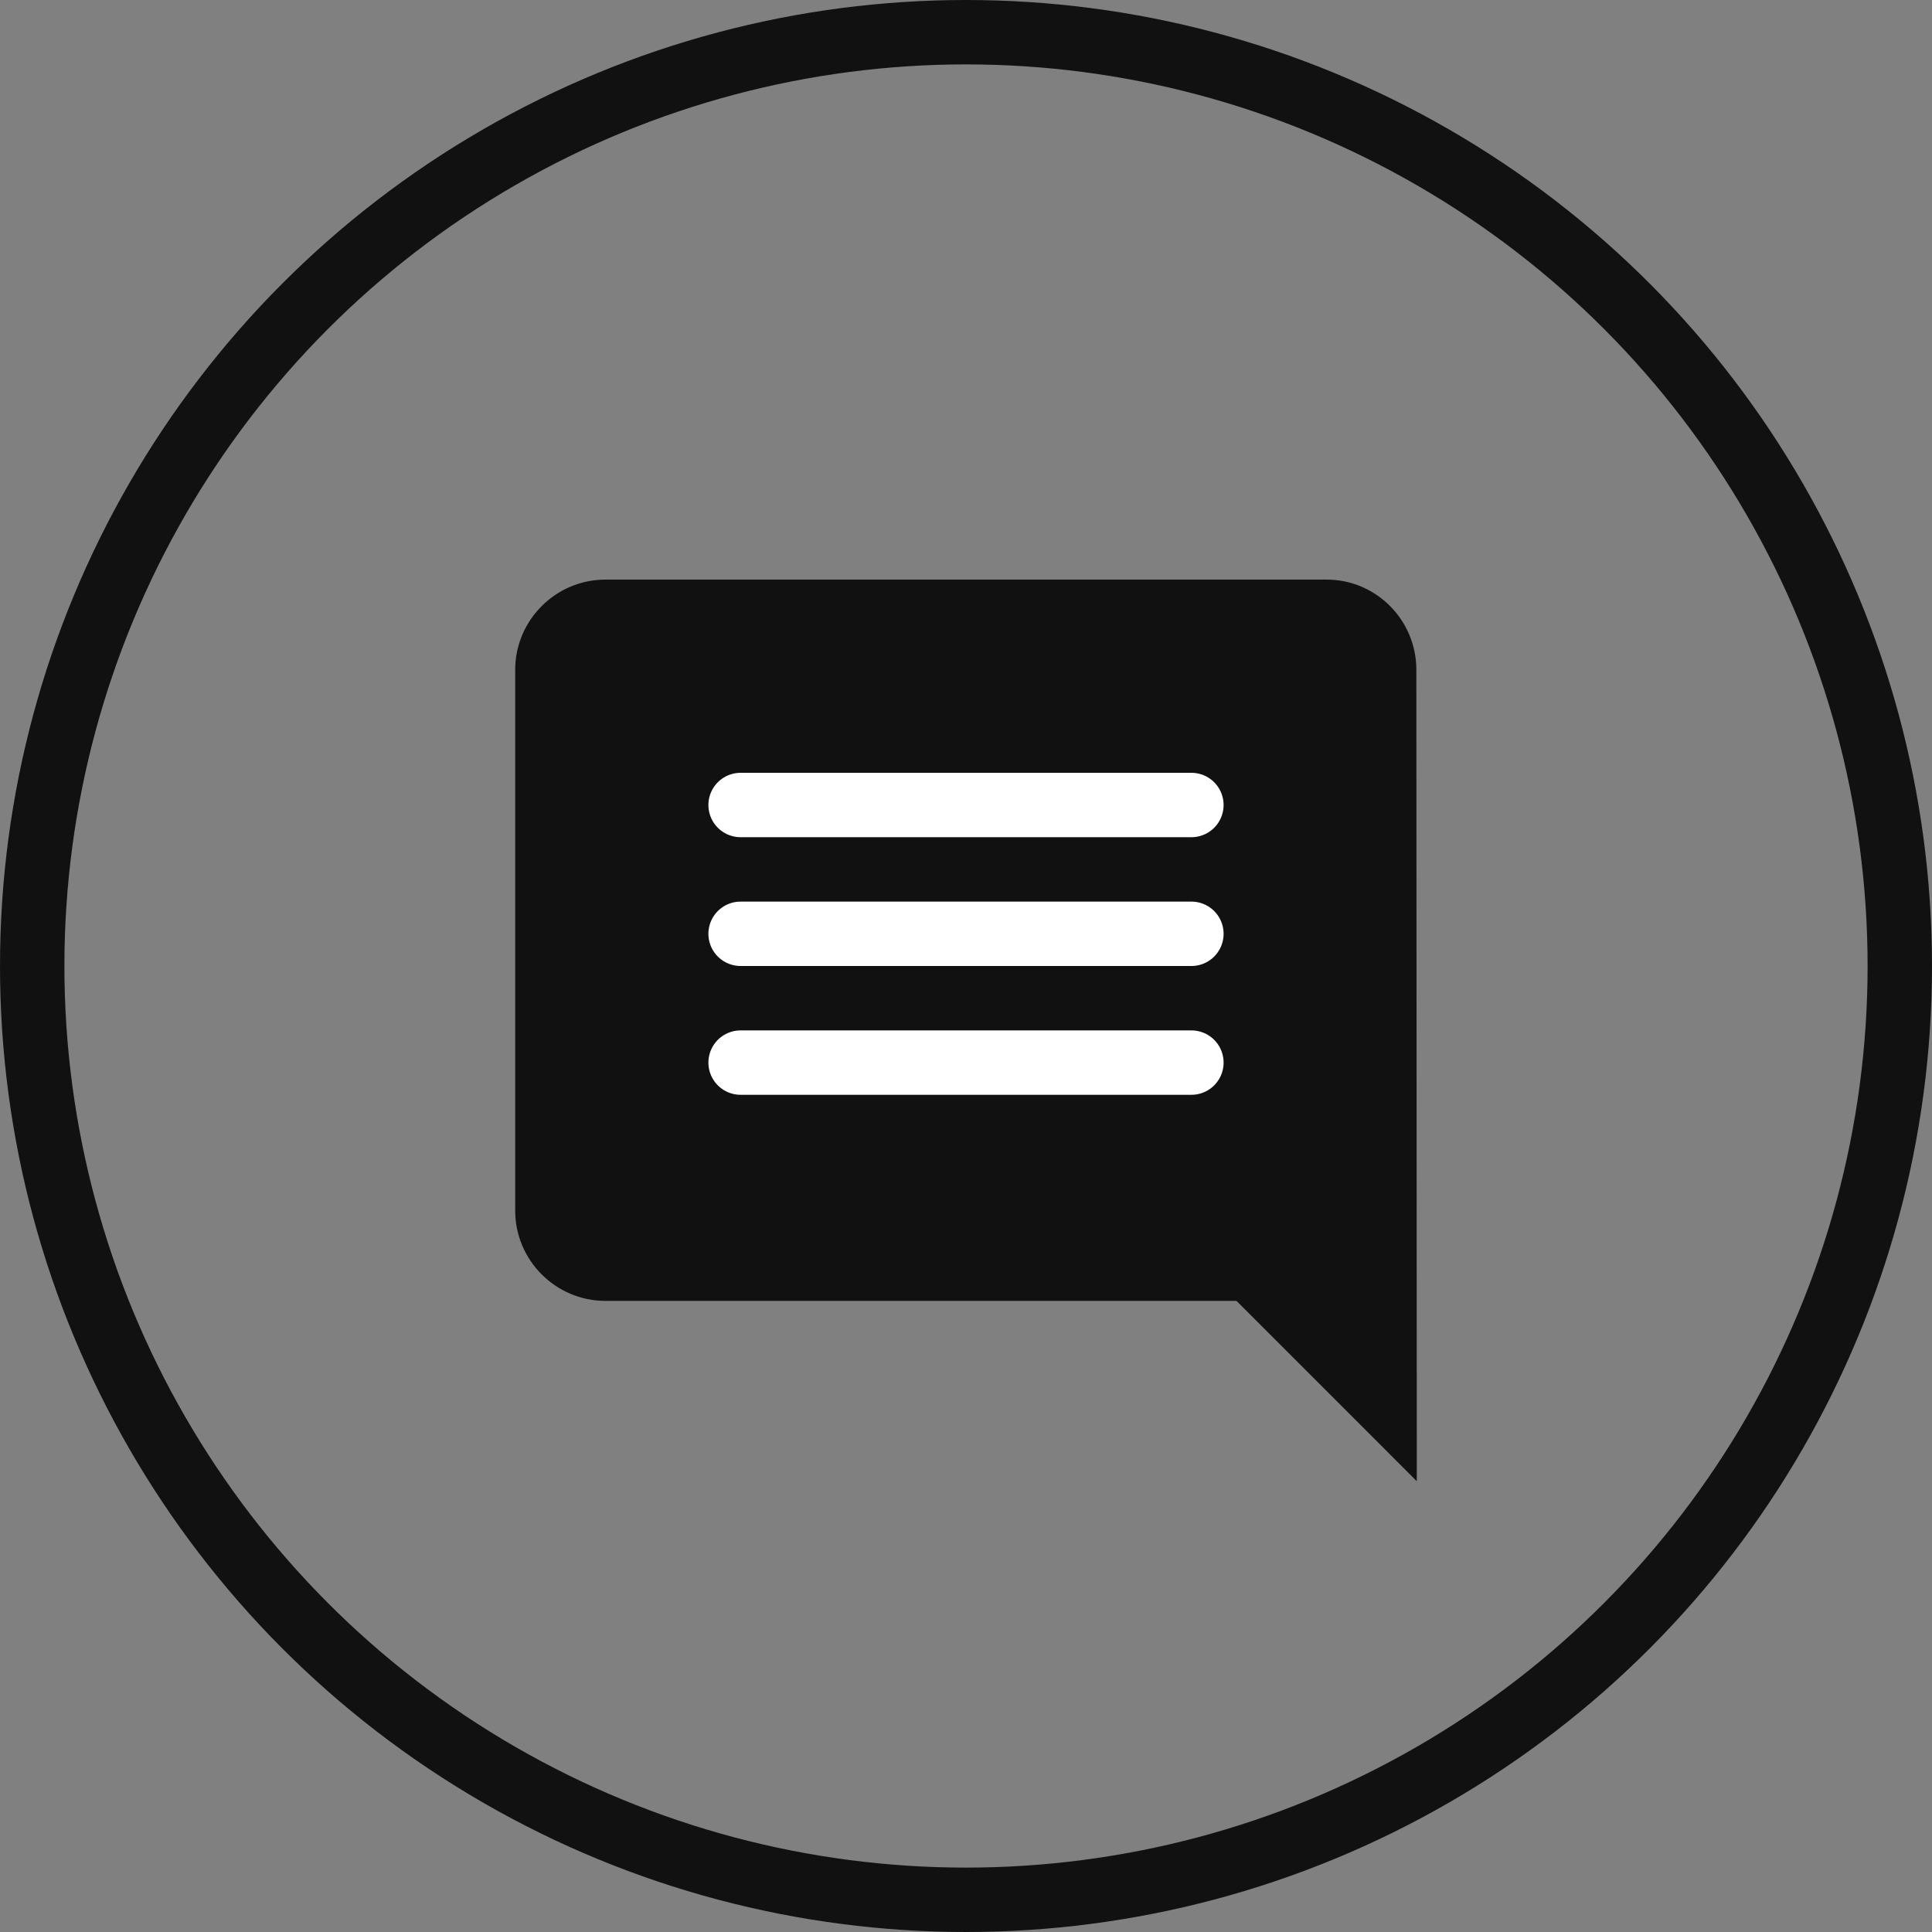 <svg width="30" height="30" viewBox="0 0 30 30" fill="none" xmlns="http://www.w3.org/2000/svg">
<rect x="0" y="0" width="30" height="30" fill="#808080" stroke="none"/>
<circle cx="15" cy="15" r="14.5" stroke="#111111"/>
<path d="M21.993 10.4C21.993 9.63 21.37 9 20.6 9H9.4C8.63 9 8 9.63 8 10.4V18.8C8 19.57 8.63 20.2 9.4 20.2H19.2L22 23L21.993 10.4Z" fill="#111111"/>
<line x1="11.5" y1="12.5" x2="18.5" y2="12.5" stroke="white" stroke-linecap="round"/>
<line x1="11.5" y1="14.5" x2="18.5" y2="14.5" stroke="white" stroke-linecap="round"/>
<line x1="11.5" y1="16.5" x2="18.5" y2="16.5" stroke="white" stroke-linecap="round"/>
</svg>
